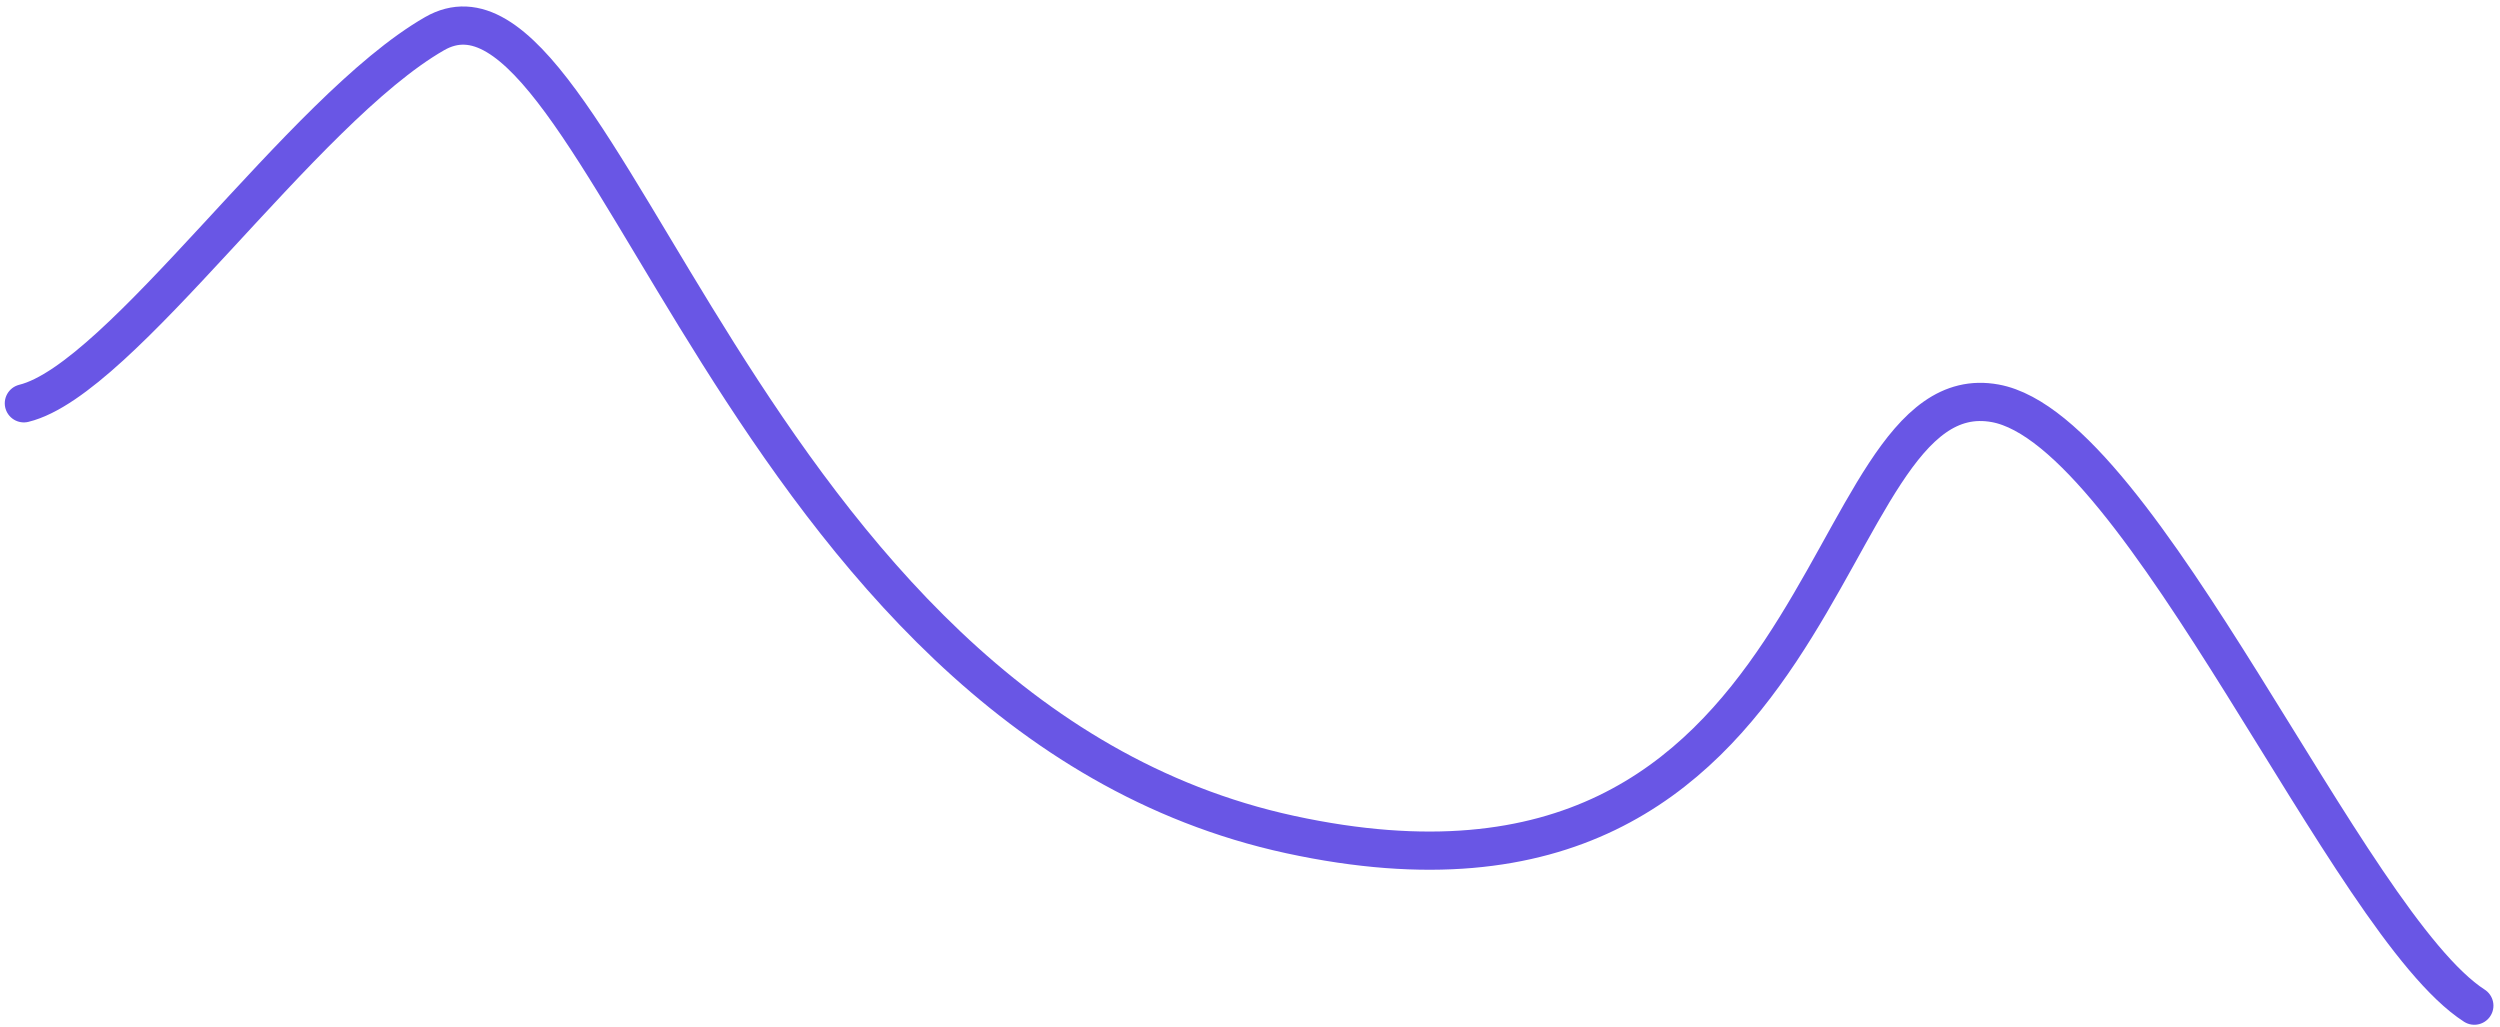 <svg width="207" height="85" viewBox="0 0 207 85" fill="none" xmlns="http://www.w3.org/2000/svg">
<path d="M1.976 33.394C10.05 31.417 24.963 9.116 35.981 2.789C49.754 -5.12 61.232 59.214 106.826 69.1C152.42 78.986 150.004 30.626 165.202 33.394C177.36 35.609 194.426 76.546 204.875 83.269" stroke="#6956E5" stroke-width="3.163" stroke-linecap="round"/>
</svg>
